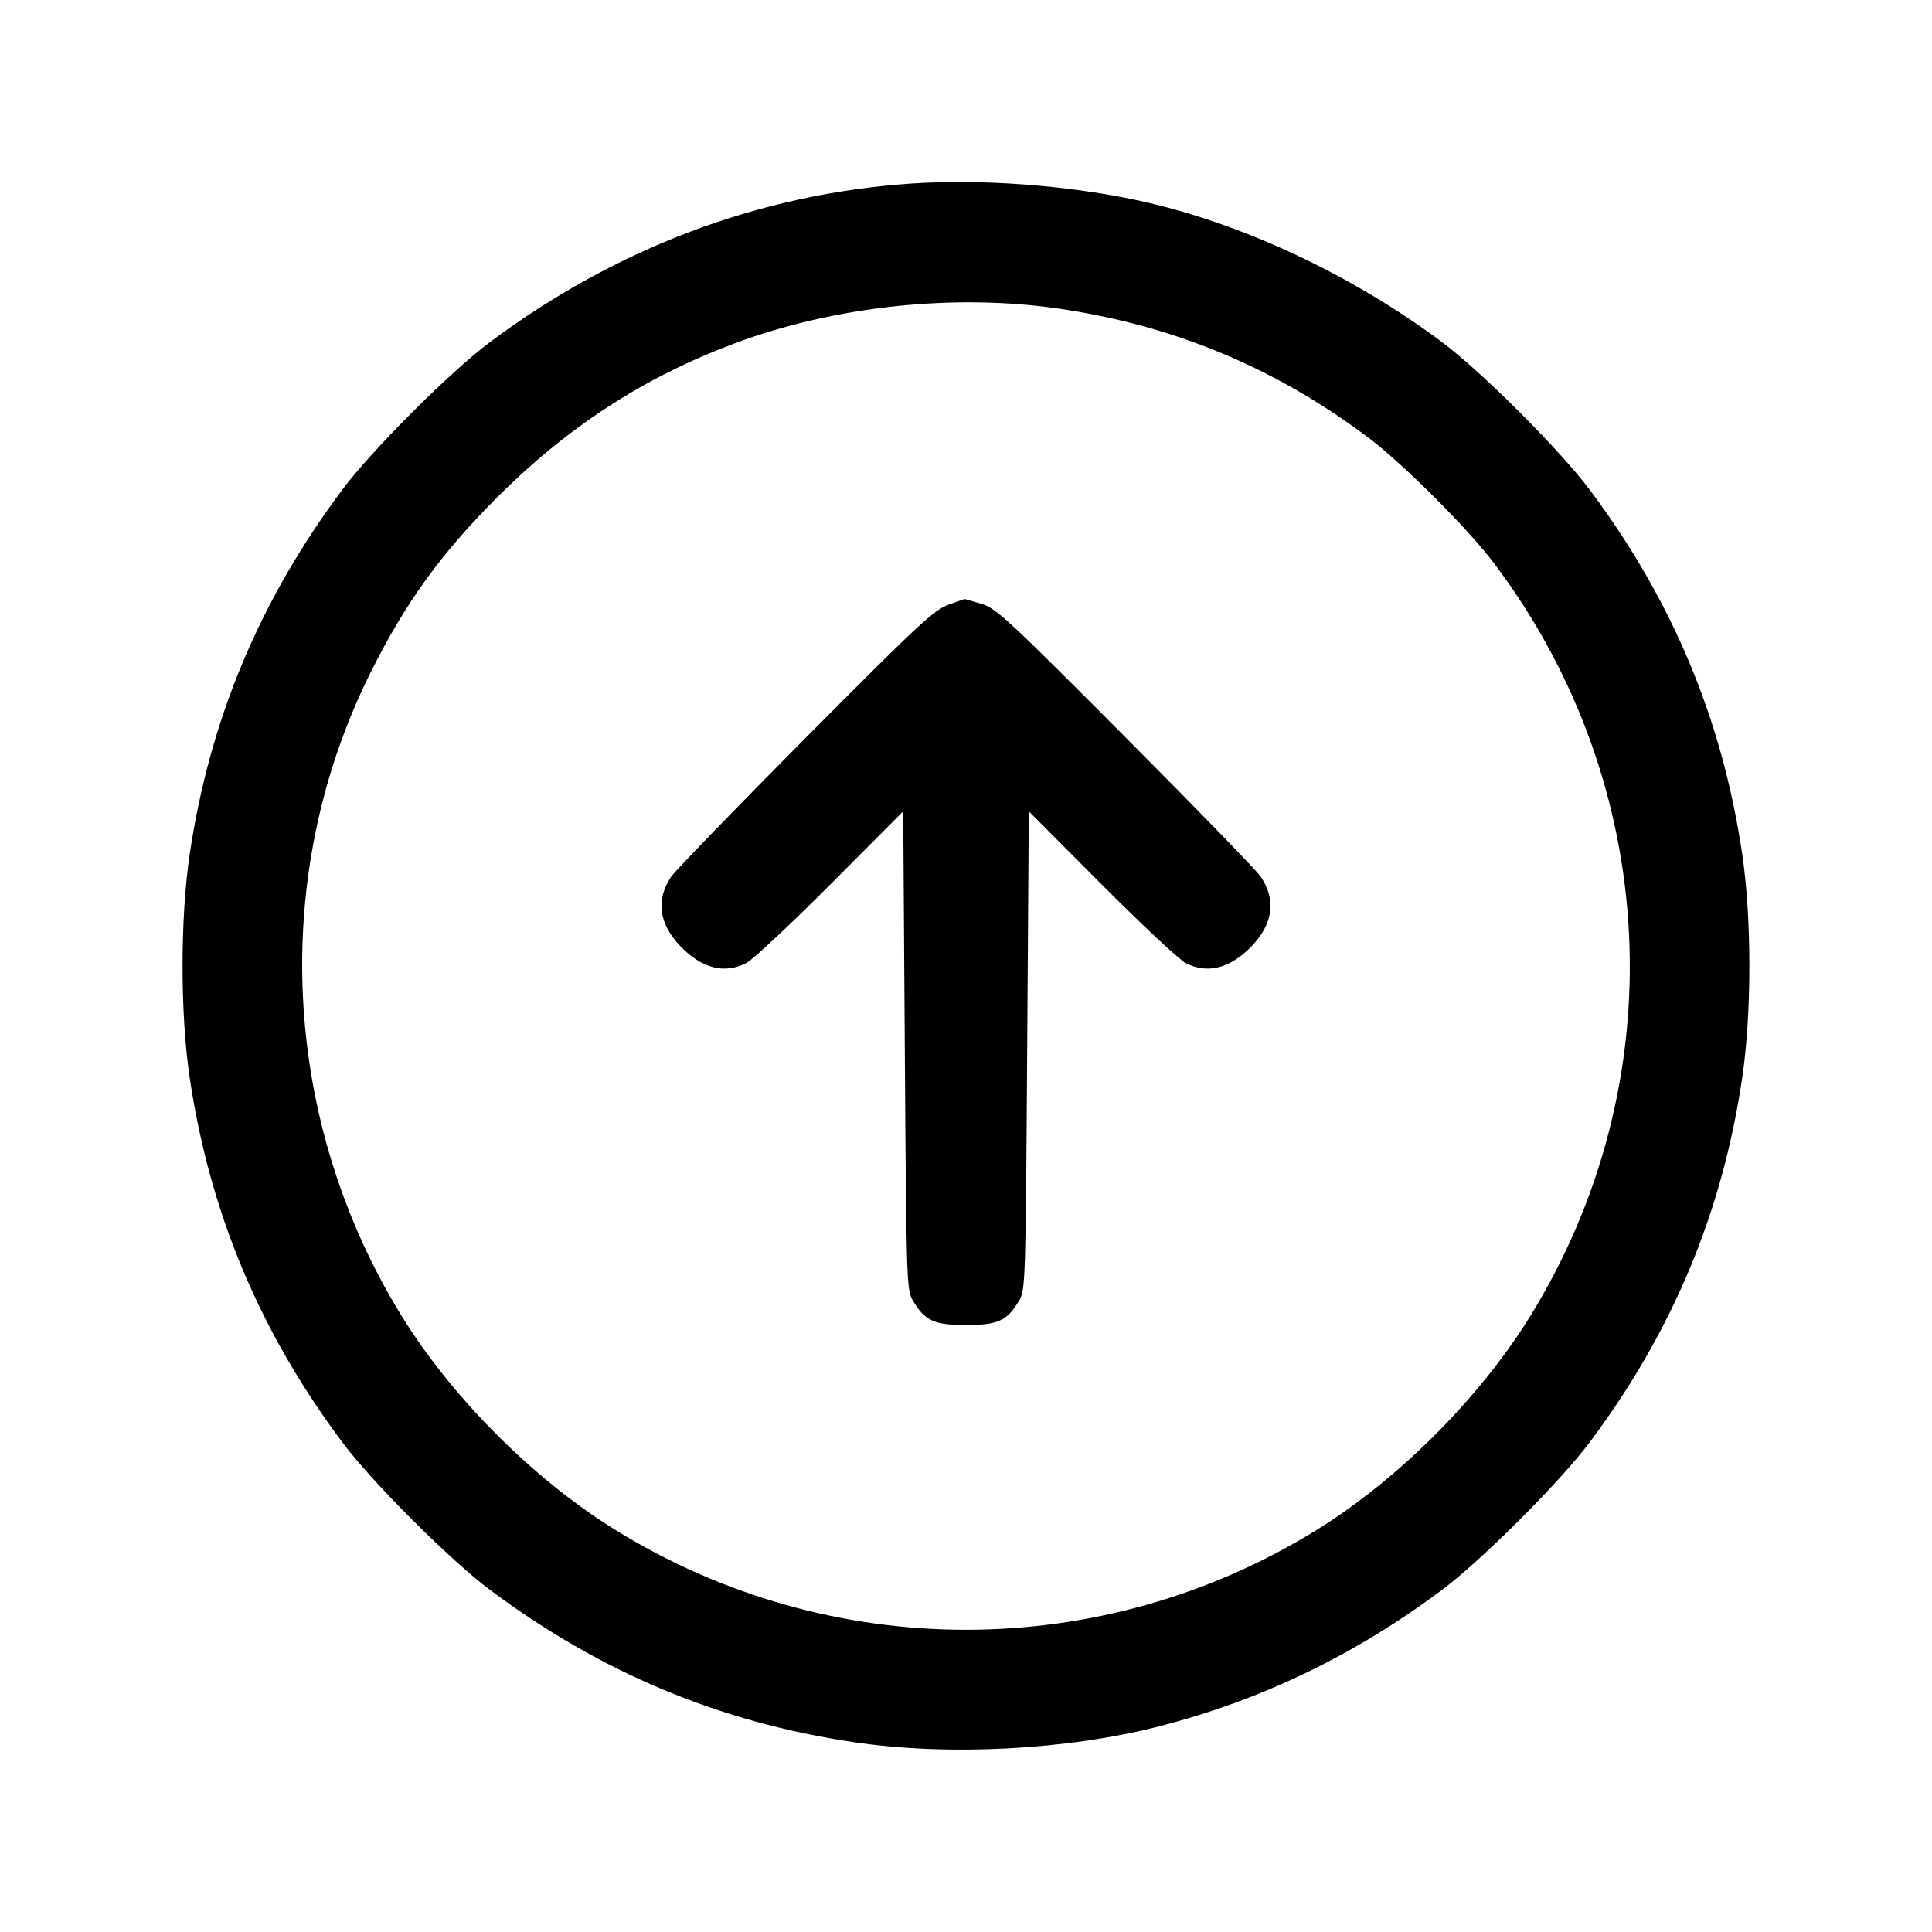<svg width="24" height="24" viewBox="0 0 24 24" fill="none" xmlns="http://www.w3.org/2000/svg"><path d="M11.320 2.280 C 9.441 2.407,7.648 3.082,6.084 4.252 C 5.591 4.620,4.620 5.591,4.252 6.084 C 3.226 7.456,2.607 8.935,2.357 10.608 C 2.238 11.410,2.238 12.590,2.357 13.392 C 2.607 15.065,3.226 16.544,4.252 17.916 C 4.620 18.409,5.591 19.380,6.084 19.748 C 7.457 20.775,8.938 21.395,10.608 21.642 C 11.784 21.817,13.262 21.739,14.412 21.442 C 15.680 21.115,16.841 20.553,17.916 19.748 C 18.409 19.379,19.379 18.409,19.748 17.916 C 20.773 16.548,21.395 15.063,21.642 13.392 C 21.761 12.591,21.761 11.409,21.642 10.608 C 21.395 8.937,20.773 7.452,19.748 6.084 C 19.379 5.591,18.409 4.621,17.916 4.252 C 16.786 3.406,15.392 2.757,14.120 2.486 C 13.247 2.300,12.184 2.222,11.320 2.280 M13.180 3.838 C 14.600 4.049,15.862 4.579,17.009 5.445 C 17.434 5.766,18.234 6.566,18.555 6.991 C 20.636 9.747,20.811 13.444,18.999 16.366 C 18.375 17.371,17.371 18.375,16.366 18.999 C 13.687 20.661,10.313 20.661,7.634 18.999 C 6.629 18.375,5.625 17.371,5.001 16.366 C 3.491 13.931,3.342 10.873,4.609 8.343 C 5.042 7.479,5.477 6.878,6.177 6.177 C 7.056 5.299,8.001 4.686,9.125 4.266 C 10.372 3.800,11.867 3.642,13.180 3.838 M11.780 7.513 C 11.602 7.576,11.404 7.761,10.006 9.168 C 9.141 10.039,8.391 10.814,8.339 10.889 C 8.145 11.176,8.183 11.473,8.452 11.754 C 8.718 12.031,9.001 12.103,9.272 11.963 C 9.353 11.920,9.825 11.479,10.320 10.982 L 11.220 10.079 11.240 13.050 C 11.259 15.929,11.262 16.024,11.340 16.156 C 11.488 16.407,11.602 16.460,12.000 16.460 C 12.398 16.460,12.512 16.407,12.660 16.156 C 12.738 16.024,12.741 15.929,12.760 13.050 L 12.780 10.079 13.680 10.982 C 14.175 11.479,14.647 11.920,14.728 11.963 C 14.999 12.103,15.282 12.031,15.548 11.754 C 15.817 11.473,15.855 11.176,15.660 10.889 C 15.609 10.813,14.852 10.033,13.978 9.156 C 12.503 7.674,12.375 7.556,12.188 7.500 C 12.076 7.467,11.984 7.441,11.983 7.441 C 11.981 7.442,11.890 7.474,11.780 7.513 " stroke="none" fill-rule="evenodd" fill="black"></path></svg>